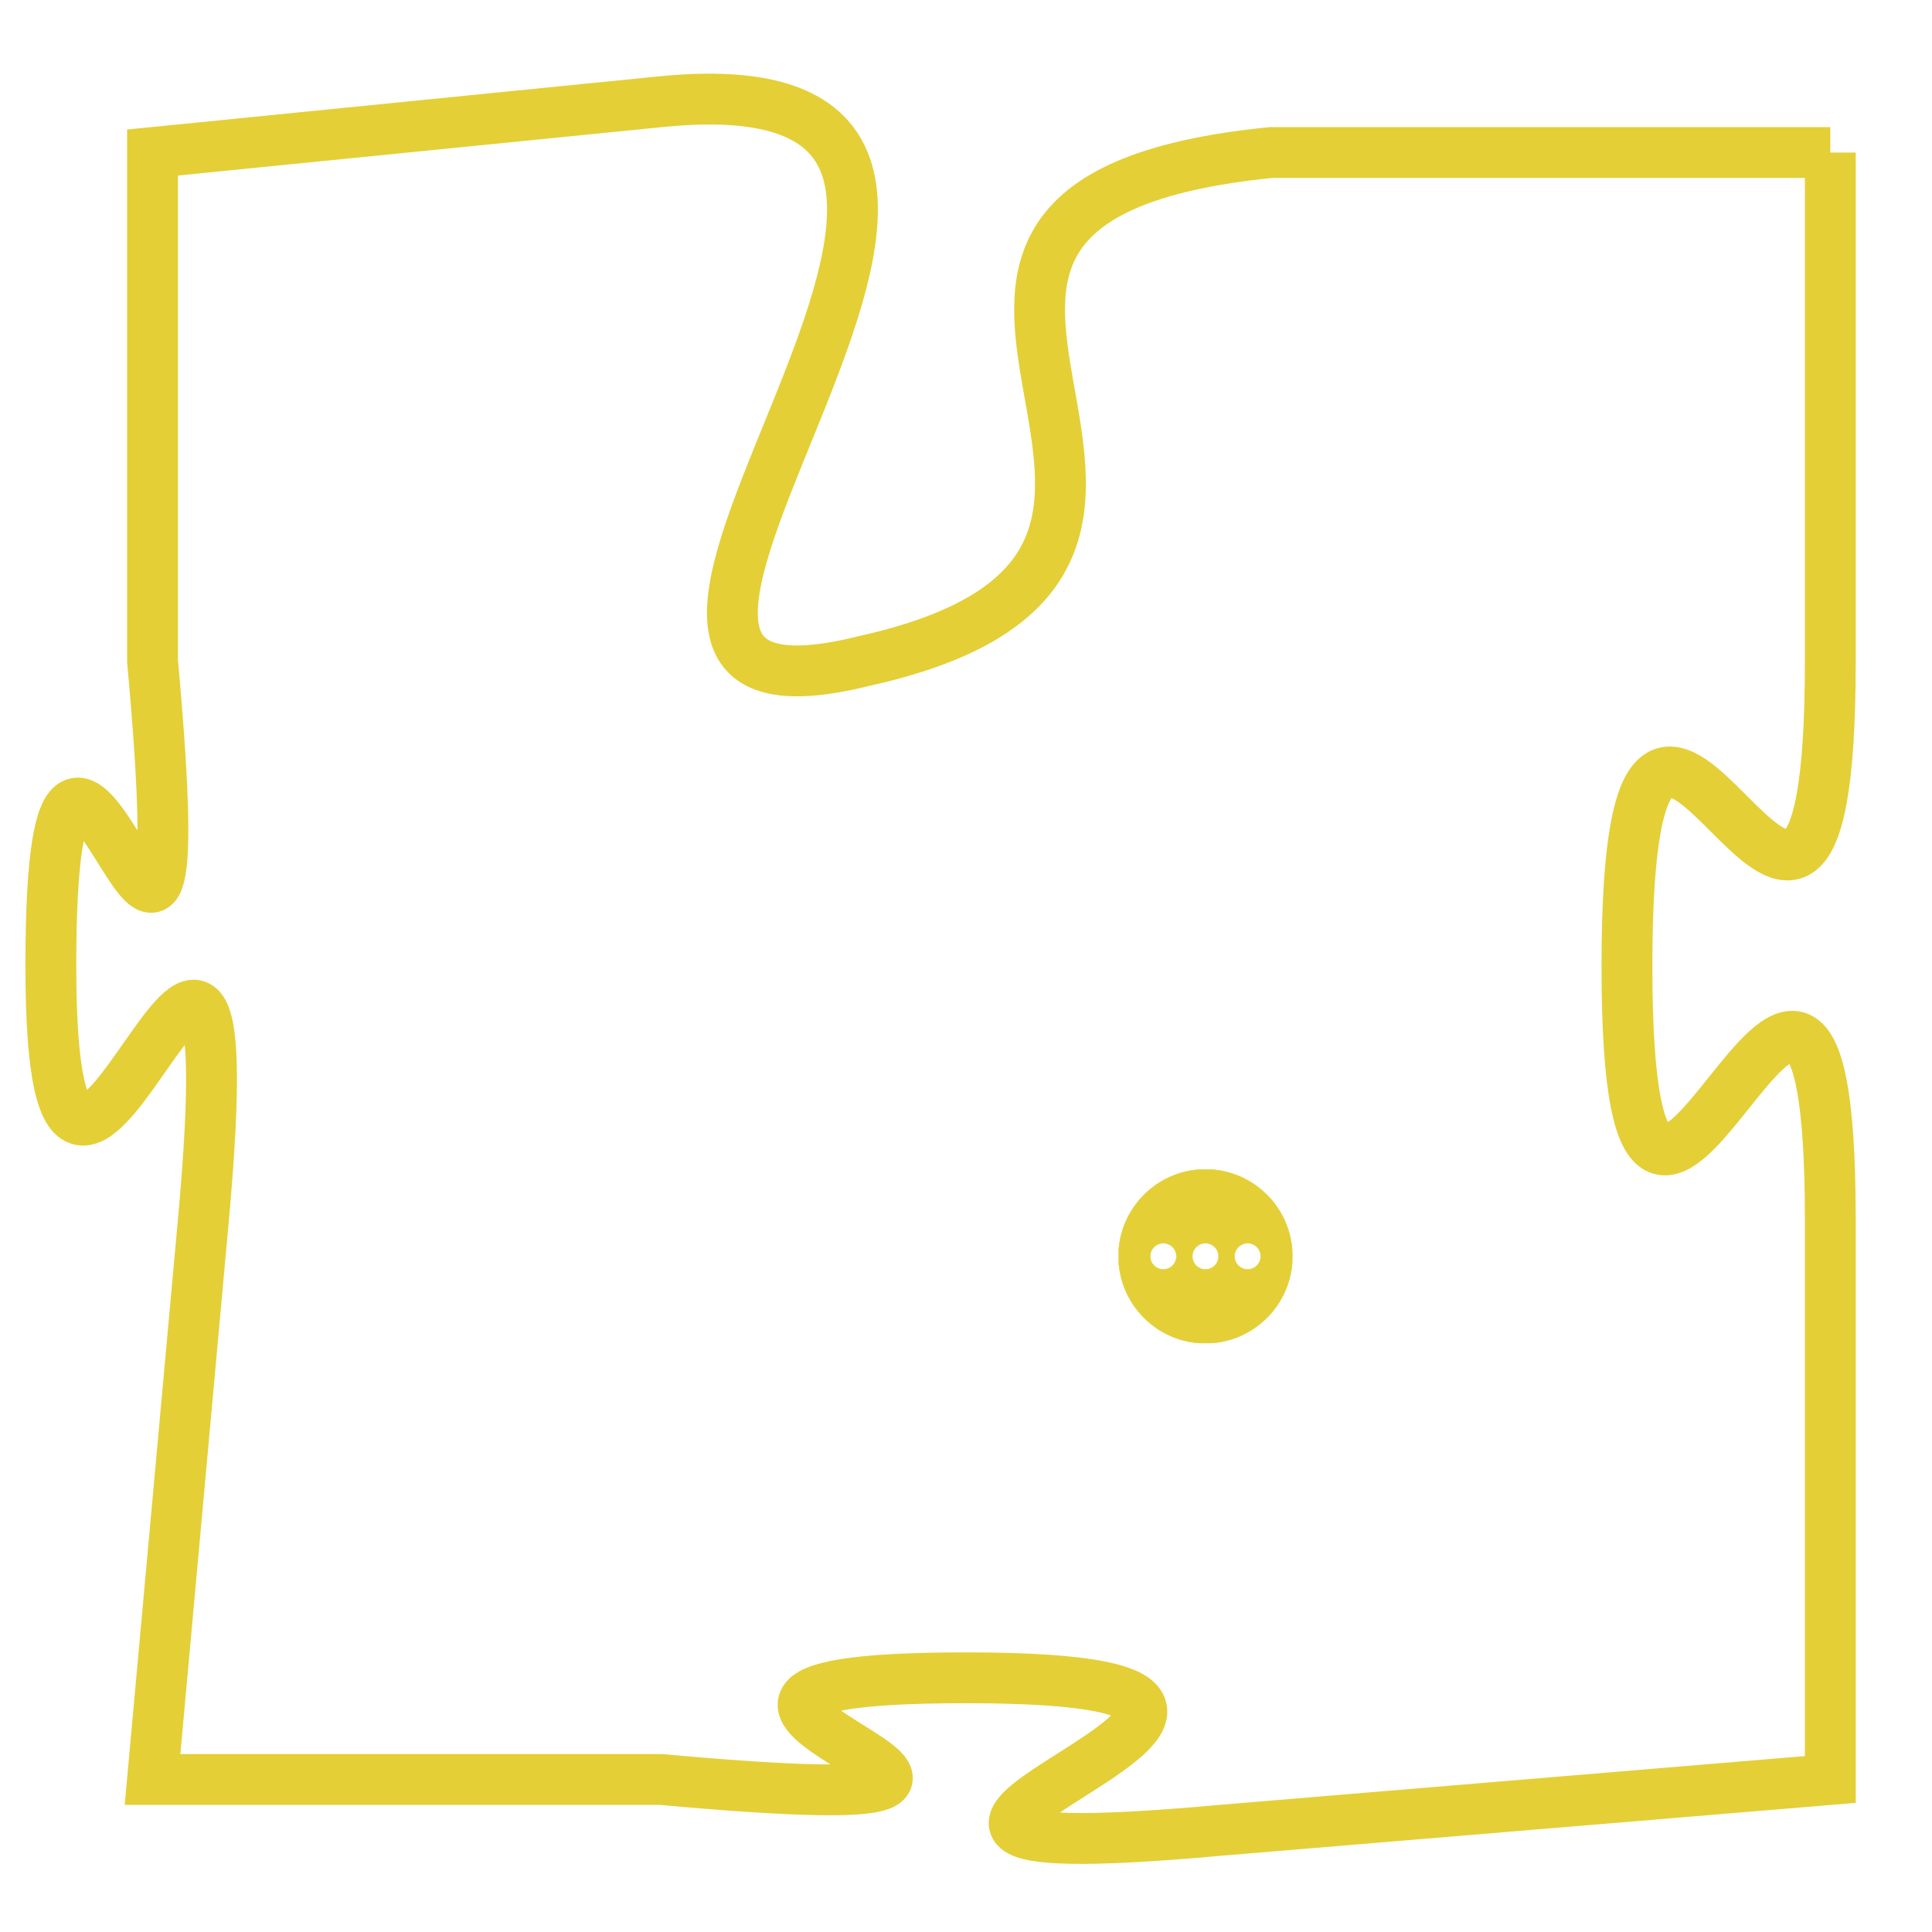 <svg version="1.1" xmlns="http://www.w3.org/2000/svg" xmlns:xlink="http://www.w3.org/1999/xlink" fill="transparent" x="0" y="0" width="350" height="350" preserveAspectRatio="xMinYMin slice"><style type="text/css">.links{fill:transparent;stroke: #E4CF37;}.links:hover{fill:#63D272; opacity:0.4;}</style><defs><g id="allt"><path id="t2120" d="M1353,512 L1342,512 C1332,513 1343,520 1334,522 C1326,524 1340,510 1330,511 L1320,512 1320,512 L1320,522 C1321,533 1318,519 1318,528 C1318,537 1322,522 1321,533 L1320,544 1320,544 L1330,544 C1341,545 1327,542 1336,542 C1346,542 1330,546 1341,545 L1353,544 1353,544 L1353,533 C1353,523 1349,538 1349,528 C1349,518 1353,532 1353,522 L1353,512"/></g><clipPath id="c" clipRule="evenodd" fill="transparent"><use href="#t2120"/></clipPath></defs><svg viewBox="1317 509 37 38" preserveAspectRatio="xMinYMin meet"><svg width="4380" height="2430"><g><image crossorigin="anonymous" x="0" y="0" href="https://nftpuzzle.license-token.com/assets/completepuzzle.svg" width="100%" height="100%" /><g class="links"><use href="#t2120"/></g></g></svg><svg x="1339" y="532" height="9%" width="9%" viewBox="0 0 330 330"><g><a xlink:href="https://nftpuzzle.license-token.com/" class="links"><title>See the most innovative NFT based token software licensing project</title><path fill="#E4CF37" id="more" d="M165,0C74.019,0,0,74.019,0,165s74.019,165,165,165s165-74.019,165-165S255.981,0,165,0z M85,190 c-13.785,0-25-11.215-25-25s11.215-25,25-25s25,11.215,25,25S98.785,190,85,190z M165,190c-13.785,0-25-11.215-25-25 s11.215-25,25-25s25,11.215,25,25S178.785,190,165,190z M245,190c-13.785,0-25-11.215-25-25s11.215-25,25-25 c13.785,0,25,11.215,25,25S258.785,190,245,190z"></path></a></g></svg></svg></svg>
